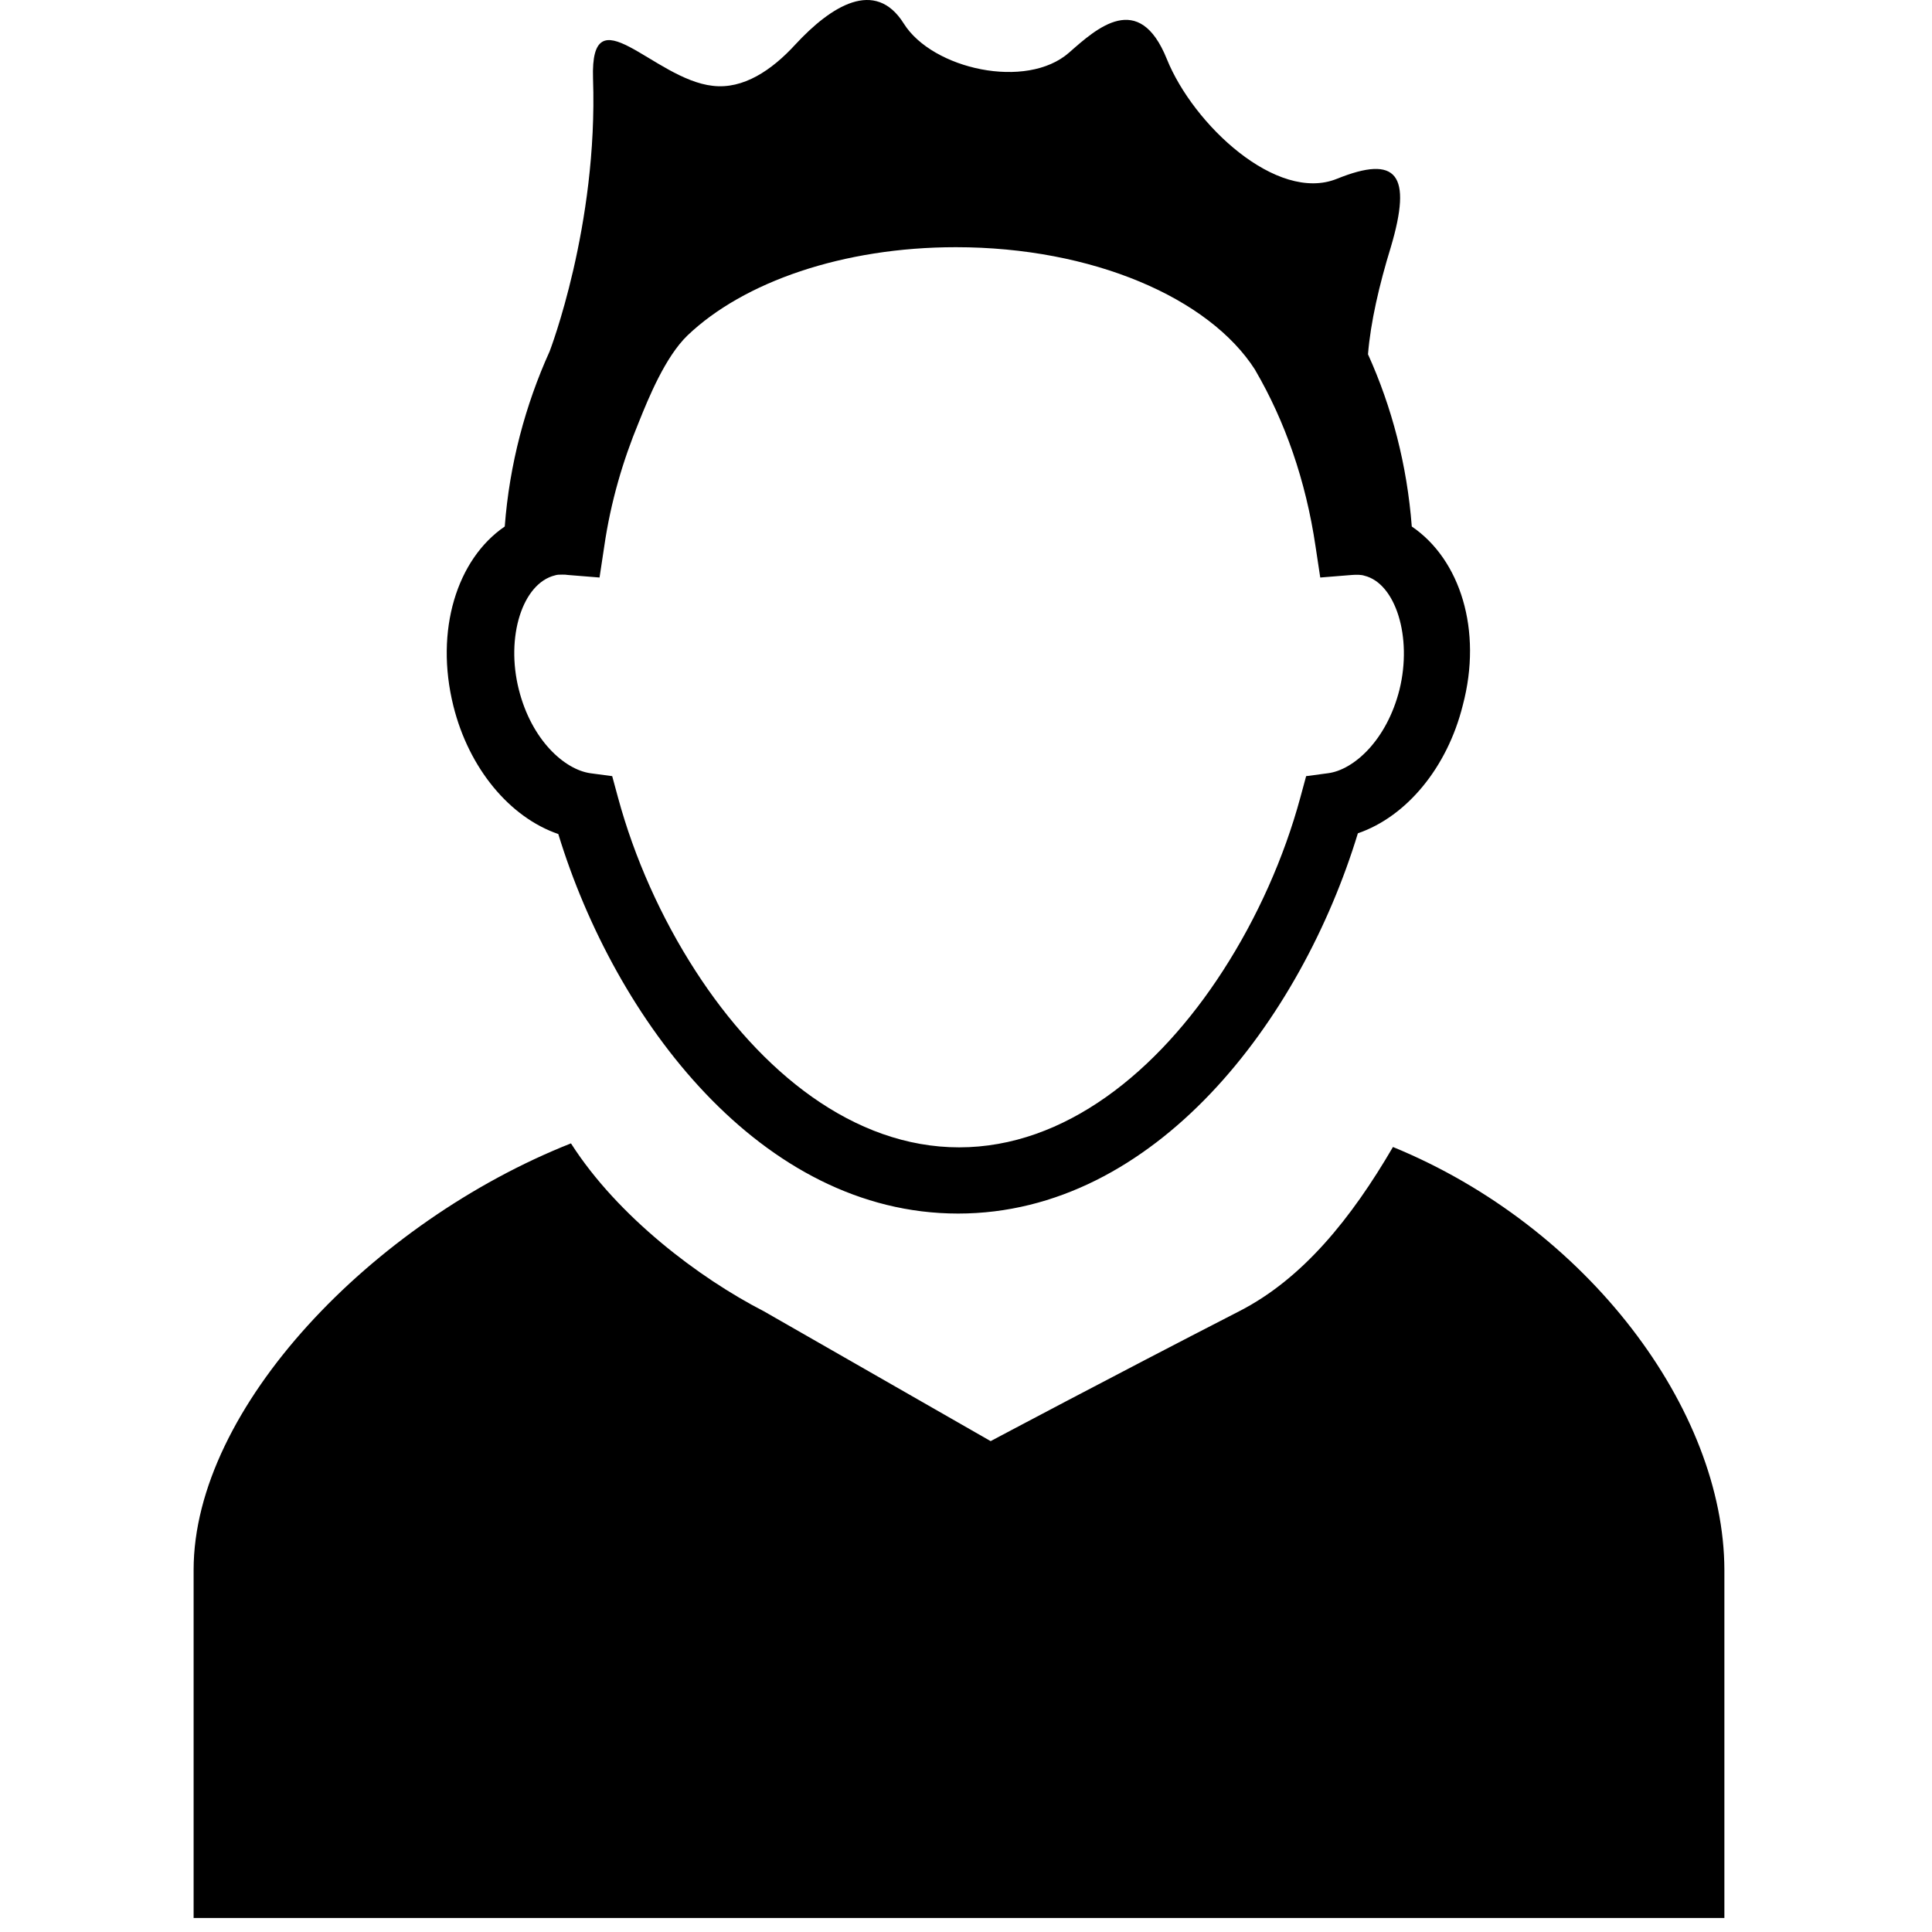 <?xml version="1.0" encoding="UTF-8" standalone="no"?>
<svg
   xmlns:dc="http://purl.org/dc/elements/1.1/"
   xmlns:cc="http://creativecommons.org/ns#"
   xmlns:rdf="http://www.w3.org/1999/02/22-rdf-syntax-ns#"
   xmlns:svg="http://www.w3.org/2000/svg"
   xmlns="http://www.w3.org/2000/svg"
   xmlns:sodipodi="http://sodipodi.sourceforge.net/DTD/sodipodi-0.dtd"
   xmlns:inkscape="http://www.inkscape.org/namespaces/inkscape"
   version="1.1"
   id="Capa_1"
   x="0px"
   y="0px"
   width="534"
   height="534"
   viewBox="0 0 534 534"
   xml:space="preserve"
   sodipodi:docname="young-man-avatar.svg"
   inkscape:version="1.0.2 (e86c870879, 2021-01-15, custom)"><defs
   id="defs7714" /><sodipodi:namedview
   pagecolor="#ffffff"
   bordercolor="#666666"
   borderopacity="1"
   objecttolerance="10"
   gridtolerance="10"
   guidetolerance="10"
   inkscape:pageopacity="0"
   inkscape:pageshadow="2"
   inkscape:window-width="802"
   inkscape:window-height="480"
   id="namedview7712"
   showgrid="false"
   inkscape:zoom="0.47249754"
   inkscape:cx="265.0625"
   inkscape:cy="265.0625"
   inkscape:window-x="62"
   inkscape:window-y="0"
   inkscape:window-maximized="0"
   inkscape:current-layer="Capa_1" />
<g
   id="g7679">
	<path
   d="m 385.013,317.025 c -11.5,19.7 -24.9,36.399 -42.5,45.399 -36.4,18.7 -68.7,35.9 -68.7,35.9 l -62.7,-35.9 c -17.9,-9.199 -40.4,-26.199 -53.3,-46.399 -54.8,21.7 -104.3,73.1 -104.3,117.9 v 96.199 h 423.1 c 0,0 0,-49.699 0,-96.199 -0.1,-44.199 -37.7,-94.8 -91.6,-116.9 z m 5.2,-171.5 c -1.3,-17 -5.5,-33 -12.101,-47.6 0.7,-8.8 3.101,-19.2 6.301,-29.6 6,-20.2 1.699,-25.6 -14.9,-18.9 -16.6,6.7 -39.7,-15 -47,-33.1 -7.7,-19.1 -19.4,-8.5 -27,-1.8 -11.8,10.4 -37.8,4.6 -45.7,-8 -7.9,-12.6 -20.1,-4.9 -30,5.8 -6.5,7.1 -14.4,12.4 -22.8,11.4 -16.4,-1.8 -33.9,-26.2 -33.1,-2 1.4,40.7 -12,75.4 -12,75.4 -6.7,14.8 -11.1,31.2 -12.4,48.4 -13.2,9 -19.4,28.7 -14.2,49.6 4.3,17.3 15.6,30.8 29,35.4 15.7,51.399 56,104.899 110.5,104.899 54.5,0 94.8,-53.5 110.5,-105.1 13.4,-4.6 24.7,-18.1 29,-35.4 5.499,-20.698 -0.701,-40.299 -14.1,-49.399 z m -3.401,45.1 c -3.5,13.9 -12.6,22.2 -19.8,23.1 l -6,0.8 -1.6,5.9 c -4.5,16.6 -11.9,33.2 -21.4,47.9 -18,27.9 -43.7,48.8 -72.9,48.8 -29.2,0 -54.9,-20.899 -72.9,-48.8 -9.5,-14.7 -16.9,-31.3 -21.4,-47.9 l -1.6,-5.9 -6,-0.8 c -7.2,-1 -16.3,-9.2 -19.8,-23.1 -3.7,-14.6 1,-29.4 10,-31.6 0.6,-0.2 1.2,-0.2 2,-0.2 0.6,0 1,0 1.6,0.1 l 8.7,0.7 1.3,-8.6 c 1.8,-12.4 5.2,-23.8 9.5,-34.2 2.8,-7 7.4,-18.2 13.5,-24.1 15.5,-14.8 43,-24.4 74.2,-24.4 37.7,0 70,14 82.7,33.9 l 0.1,0.2 c 8.1,13.9 13.9,30.3 16.6,48.6 l 1.301,8.6 8.699,-0.7 c 1.301,-0.1 2.601,-0.1 3.5,0.2 8.601,2.101 13.301,16.9 9.7,31.5 z"
   id="path7677" />
</g>
<g
   id="g7681">
</g>
<g
   id="g7683">
</g>
<g
   id="g7685">
</g>
<g
   id="g7687">
</g>
<g
   id="g7689">
</g>
<g
   id="g7691">
</g>
<g
   id="g7693">
</g>
<g
   id="g7695">
</g>
<g
   id="g7697">
</g>
<g
   id="g7699">
</g>
<g
   id="g7701">
</g>
<g
   id="g7703">
</g>
<g
   id="g7705">
</g>
<g
   id="g7707">
</g>
<g
   id="g7709">
</g>
</svg>
